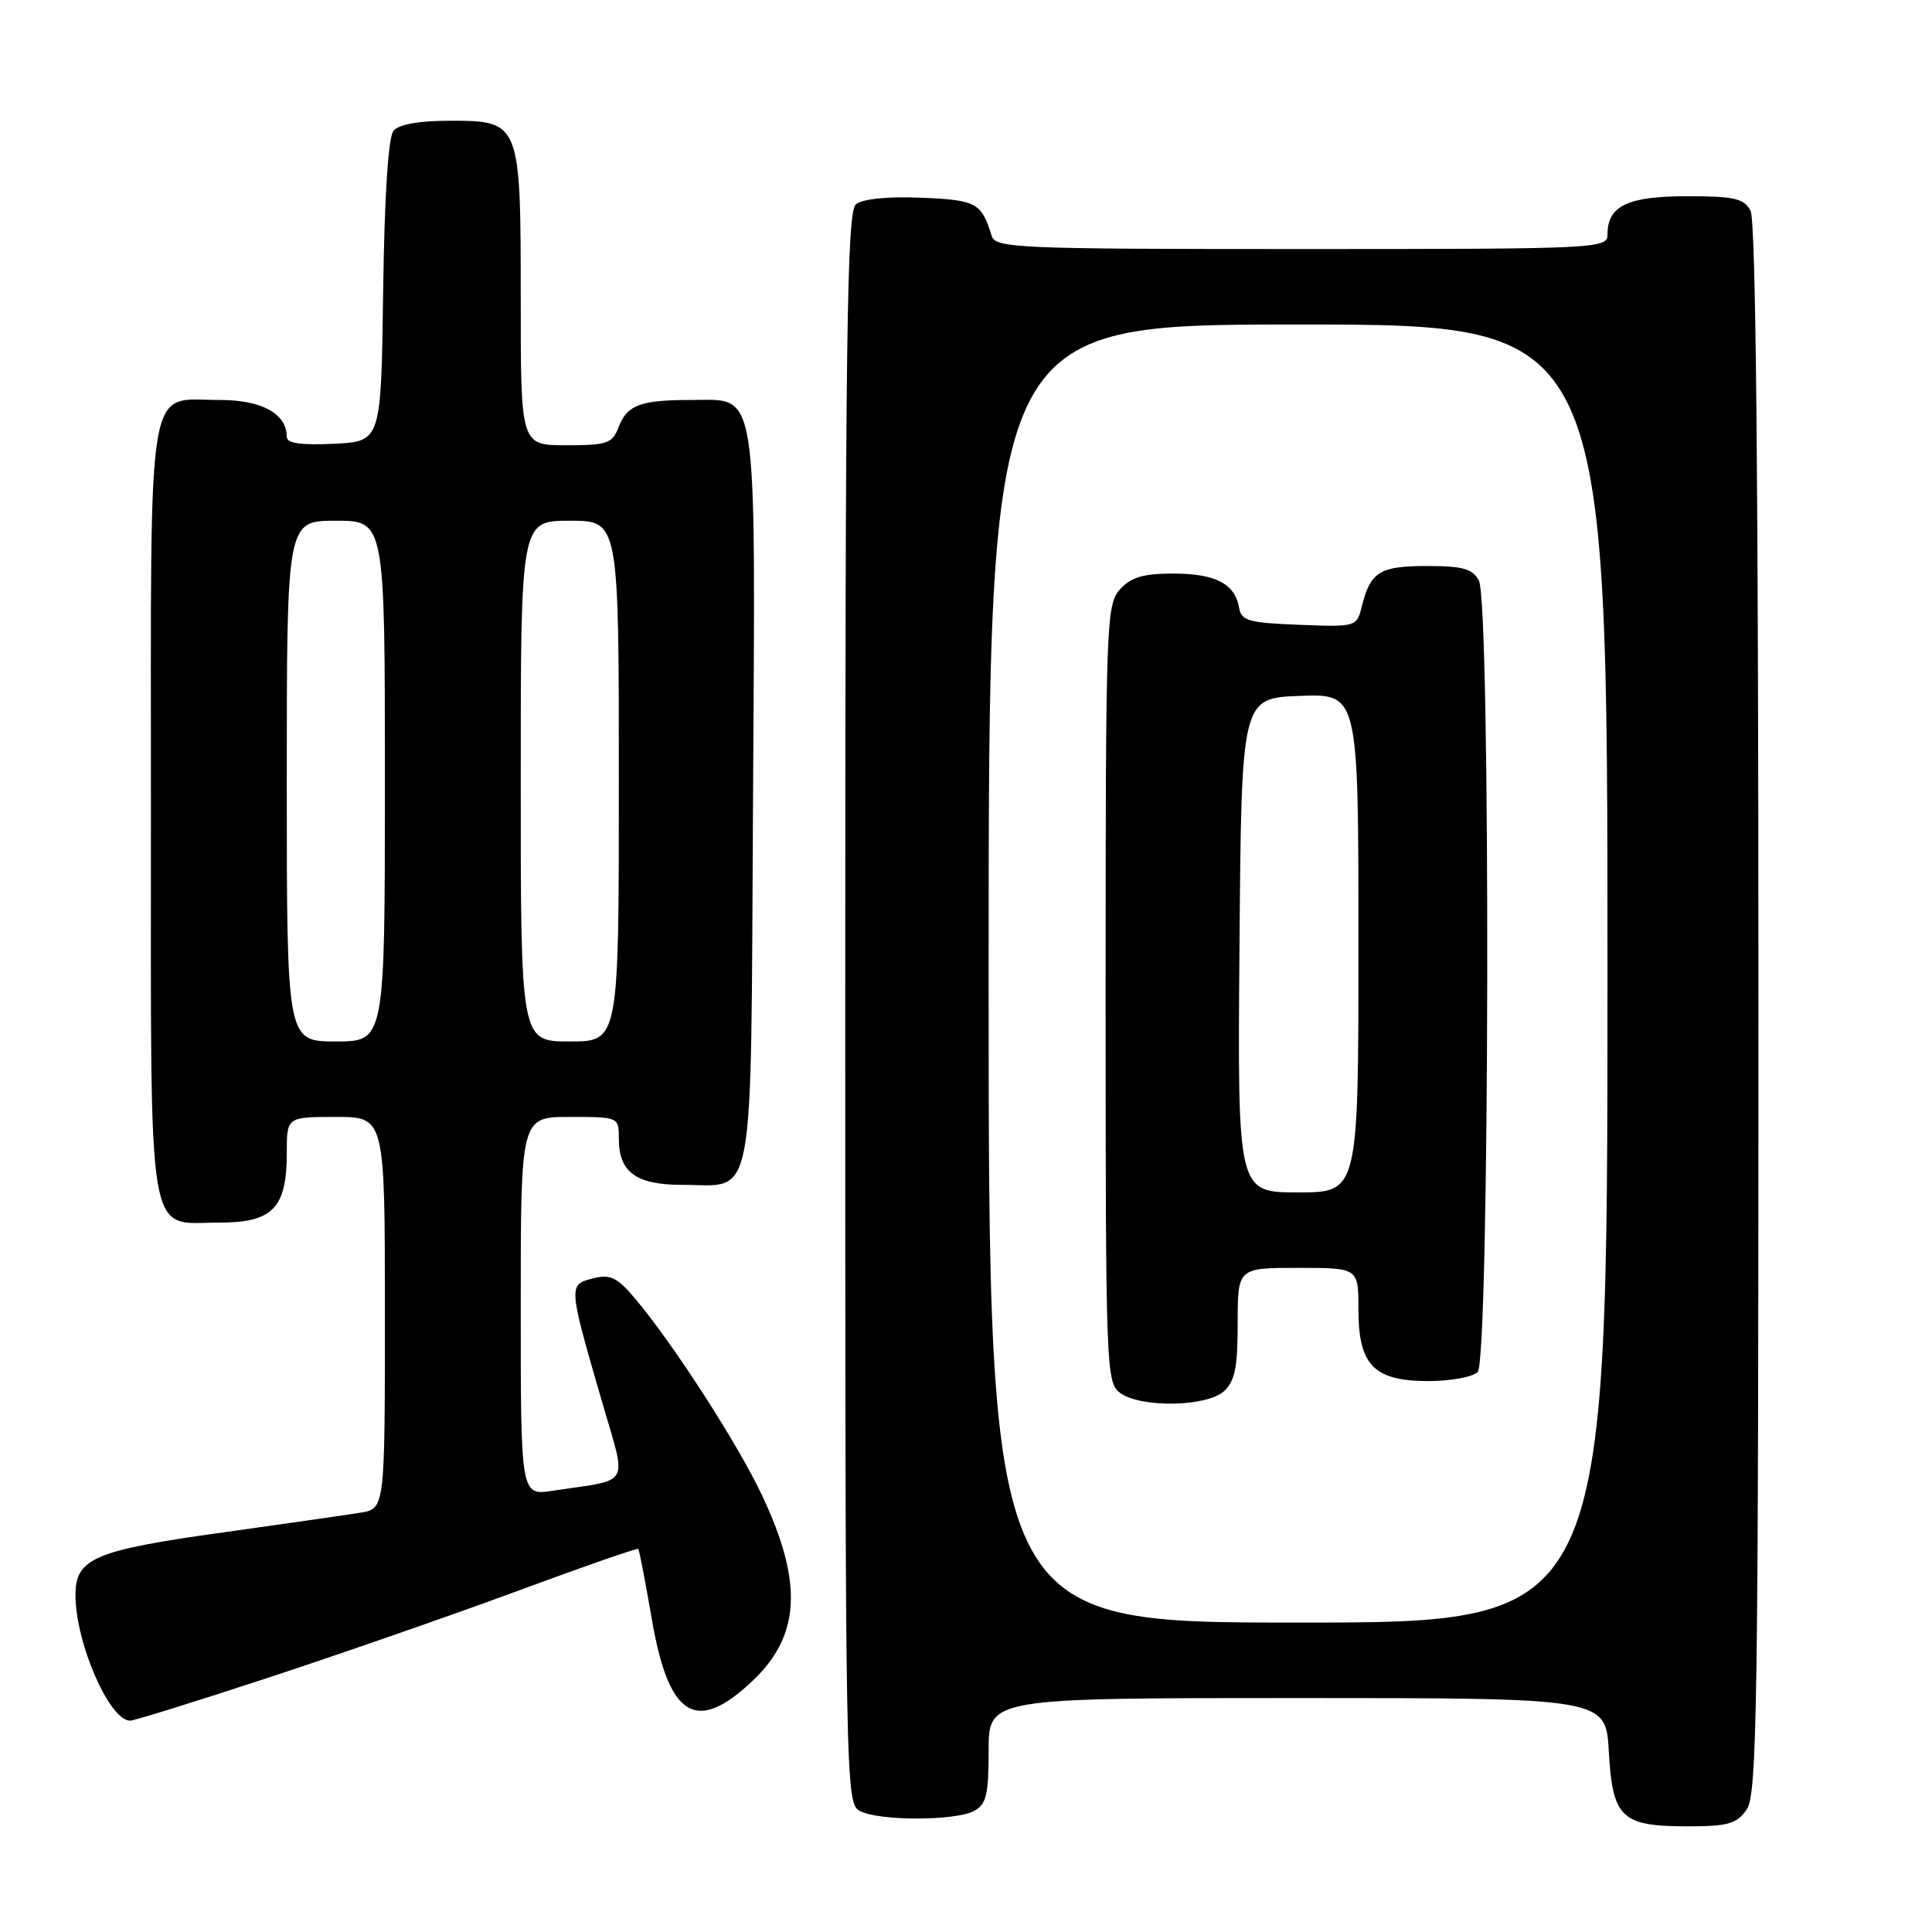 <?xml version="1.0" encoding="UTF-8" standalone="no"?>
<!DOCTYPE svg PUBLIC "-//W3C//DTD SVG 1.1//EN" "http://www.w3.org/Graphics/SVG/1.1/DTD/svg11.dtd" >
<svg xmlns="http://www.w3.org/2000/svg" xmlns:xlink="http://www.w3.org/1999/xlink" version="1.1" viewBox="0 0 256 256">
 <g >
 <path fill="currentColor"
d=" M 231.44 239.78 C 232.83 237.80 233.00 226.08 233.00 133.71 C 233.00 64.04 232.66 29.23 231.96 27.93 C 231.08 26.29 229.82 26.00 223.54 26.00 C 215.67 26.00 213.00 27.28 213.00 31.07 C 213.00 32.94 211.83 33.00 172.47 33.00 C 134.74 33.00 131.90 32.88 131.40 31.25 C 130.04 26.85 129.39 26.50 122.05 26.20 C 117.58 26.02 114.28 26.35 113.41 27.08 C 112.21 28.07 112.00 44.25 112.00 133.59 C 112.00 236.71 112.04 238.95 113.93 239.96 C 116.44 241.30 126.56 241.30 129.07 239.96 C 130.69 239.09 131.00 237.83 131.00 231.96 C 131.00 225.00 131.00 225.00 171.89 225.00 C 212.77 225.00 212.77 225.00 213.18 232.11 C 213.67 240.89 214.84 242.00 223.63 242.00 C 228.96 242.00 230.12 241.67 231.44 239.78 Z  M 35.34 222.37 C 44.78 219.27 59.66 214.10 68.41 210.87 C 77.16 207.63 84.43 205.10 84.57 205.24 C 84.71 205.39 85.51 209.55 86.36 214.50 C 88.61 227.59 92.24 229.82 99.73 222.71 C 106.05 216.72 106.42 209.77 101.05 198.30 C 97.84 191.44 89.29 178.17 84.18 172.10 C 81.76 169.23 80.88 168.81 78.55 169.40 C 75.29 170.22 75.30 170.34 79.76 185.70 C 83.09 197.21 83.79 195.94 73.25 197.53 C 69.00 198.18 69.00 198.18 69.00 173.09 C 69.00 148.00 69.00 148.00 75.50 148.00 C 82.00 148.00 82.00 148.00 82.00 150.93 C 82.00 155.32 84.31 157.00 90.38 157.00 C 100.19 157.00 99.46 160.99 99.78 105.95 C 100.10 50.14 100.54 53.00 91.56 53.00 C 84.82 53.00 83.08 53.66 81.95 56.64 C 81.14 58.76 80.44 59.00 75.02 59.00 C 69.00 59.00 69.00 59.00 69.00 39.72 C 69.00 16.12 68.95 16.00 59.57 16.00 C 55.54 16.00 52.85 16.48 52.14 17.33 C 51.45 18.17 50.94 25.94 50.77 38.58 C 50.50 58.50 50.50 58.50 44.25 58.80 C 39.84 59.01 38.00 58.74 38.00 57.88 C 38.00 54.82 34.70 53.00 29.17 53.00 C 19.29 53.00 20.00 48.81 20.00 107.33 C 20.00 166.03 19.33 162.00 29.10 162.00 C 36.14 162.00 38.00 160.07 38.00 152.78 C 38.00 148.00 38.00 148.00 44.50 148.00 C 51.00 148.00 51.00 148.00 51.00 173.95 C 51.00 199.91 51.00 199.91 47.75 200.44 C 45.96 200.73 37.75 201.91 29.50 203.06 C 12.52 205.42 10.00 206.49 10.00 211.34 C 10.00 217.68 14.49 228.00 17.25 228.00 C 17.76 228.00 25.90 225.47 35.34 222.37 Z  M 131.00 129.00 C 131.00 43.00 131.00 43.00 172.00 43.00 C 213.00 43.00 213.00 43.00 213.00 129.00 C 213.00 215.00 213.00 215.00 172.00 215.00 C 131.00 215.00 131.00 215.00 131.00 129.00 Z  M 162.17 184.35 C 163.63 183.03 164.00 181.19 164.00 175.35 C 164.00 168.00 164.00 168.00 172.00 168.00 C 180.00 168.00 180.00 168.00 180.00 173.50 C 180.00 180.91 182.04 183.00 189.30 183.00 C 192.22 183.00 195.14 182.46 195.80 181.80 C 197.38 180.22 197.54 79.87 195.96 76.93 C 195.12 75.36 193.84 75.00 189.09 75.00 C 182.83 75.00 181.60 75.76 180.46 80.30 C 179.77 83.07 179.74 83.08 172.14 82.79 C 165.42 82.53 164.48 82.26 164.18 80.50 C 163.63 77.34 161.03 76.00 155.46 76.00 C 151.49 76.00 149.87 76.48 148.40 78.10 C 146.58 80.12 146.50 82.47 146.50 131.69 C 146.50 181.49 146.56 183.21 148.44 184.58 C 151.17 186.57 159.88 186.42 162.17 184.35 Z  M 38.00 103.50 C 38.00 69.00 38.00 69.00 44.50 69.00 C 51.00 69.00 51.00 69.00 51.00 103.50 C 51.00 138.00 51.00 138.00 44.50 138.00 C 38.00 138.00 38.00 138.00 38.00 103.50 Z  M 69.00 103.50 C 69.00 69.00 69.00 69.00 75.50 69.00 C 82.00 69.00 82.00 69.00 82.00 103.50 C 82.00 138.00 82.00 138.00 75.50 138.00 C 69.00 138.00 69.00 138.00 69.00 103.50 Z  M 164.24 125.25 C 164.50 92.50 164.50 92.50 172.25 92.21 C 180.00 91.92 180.00 91.92 180.00 124.96 C 180.00 158.00 180.00 158.00 171.99 158.00 C 163.97 158.00 163.97 158.00 164.24 125.25 Z "/>
</g>
</svg>